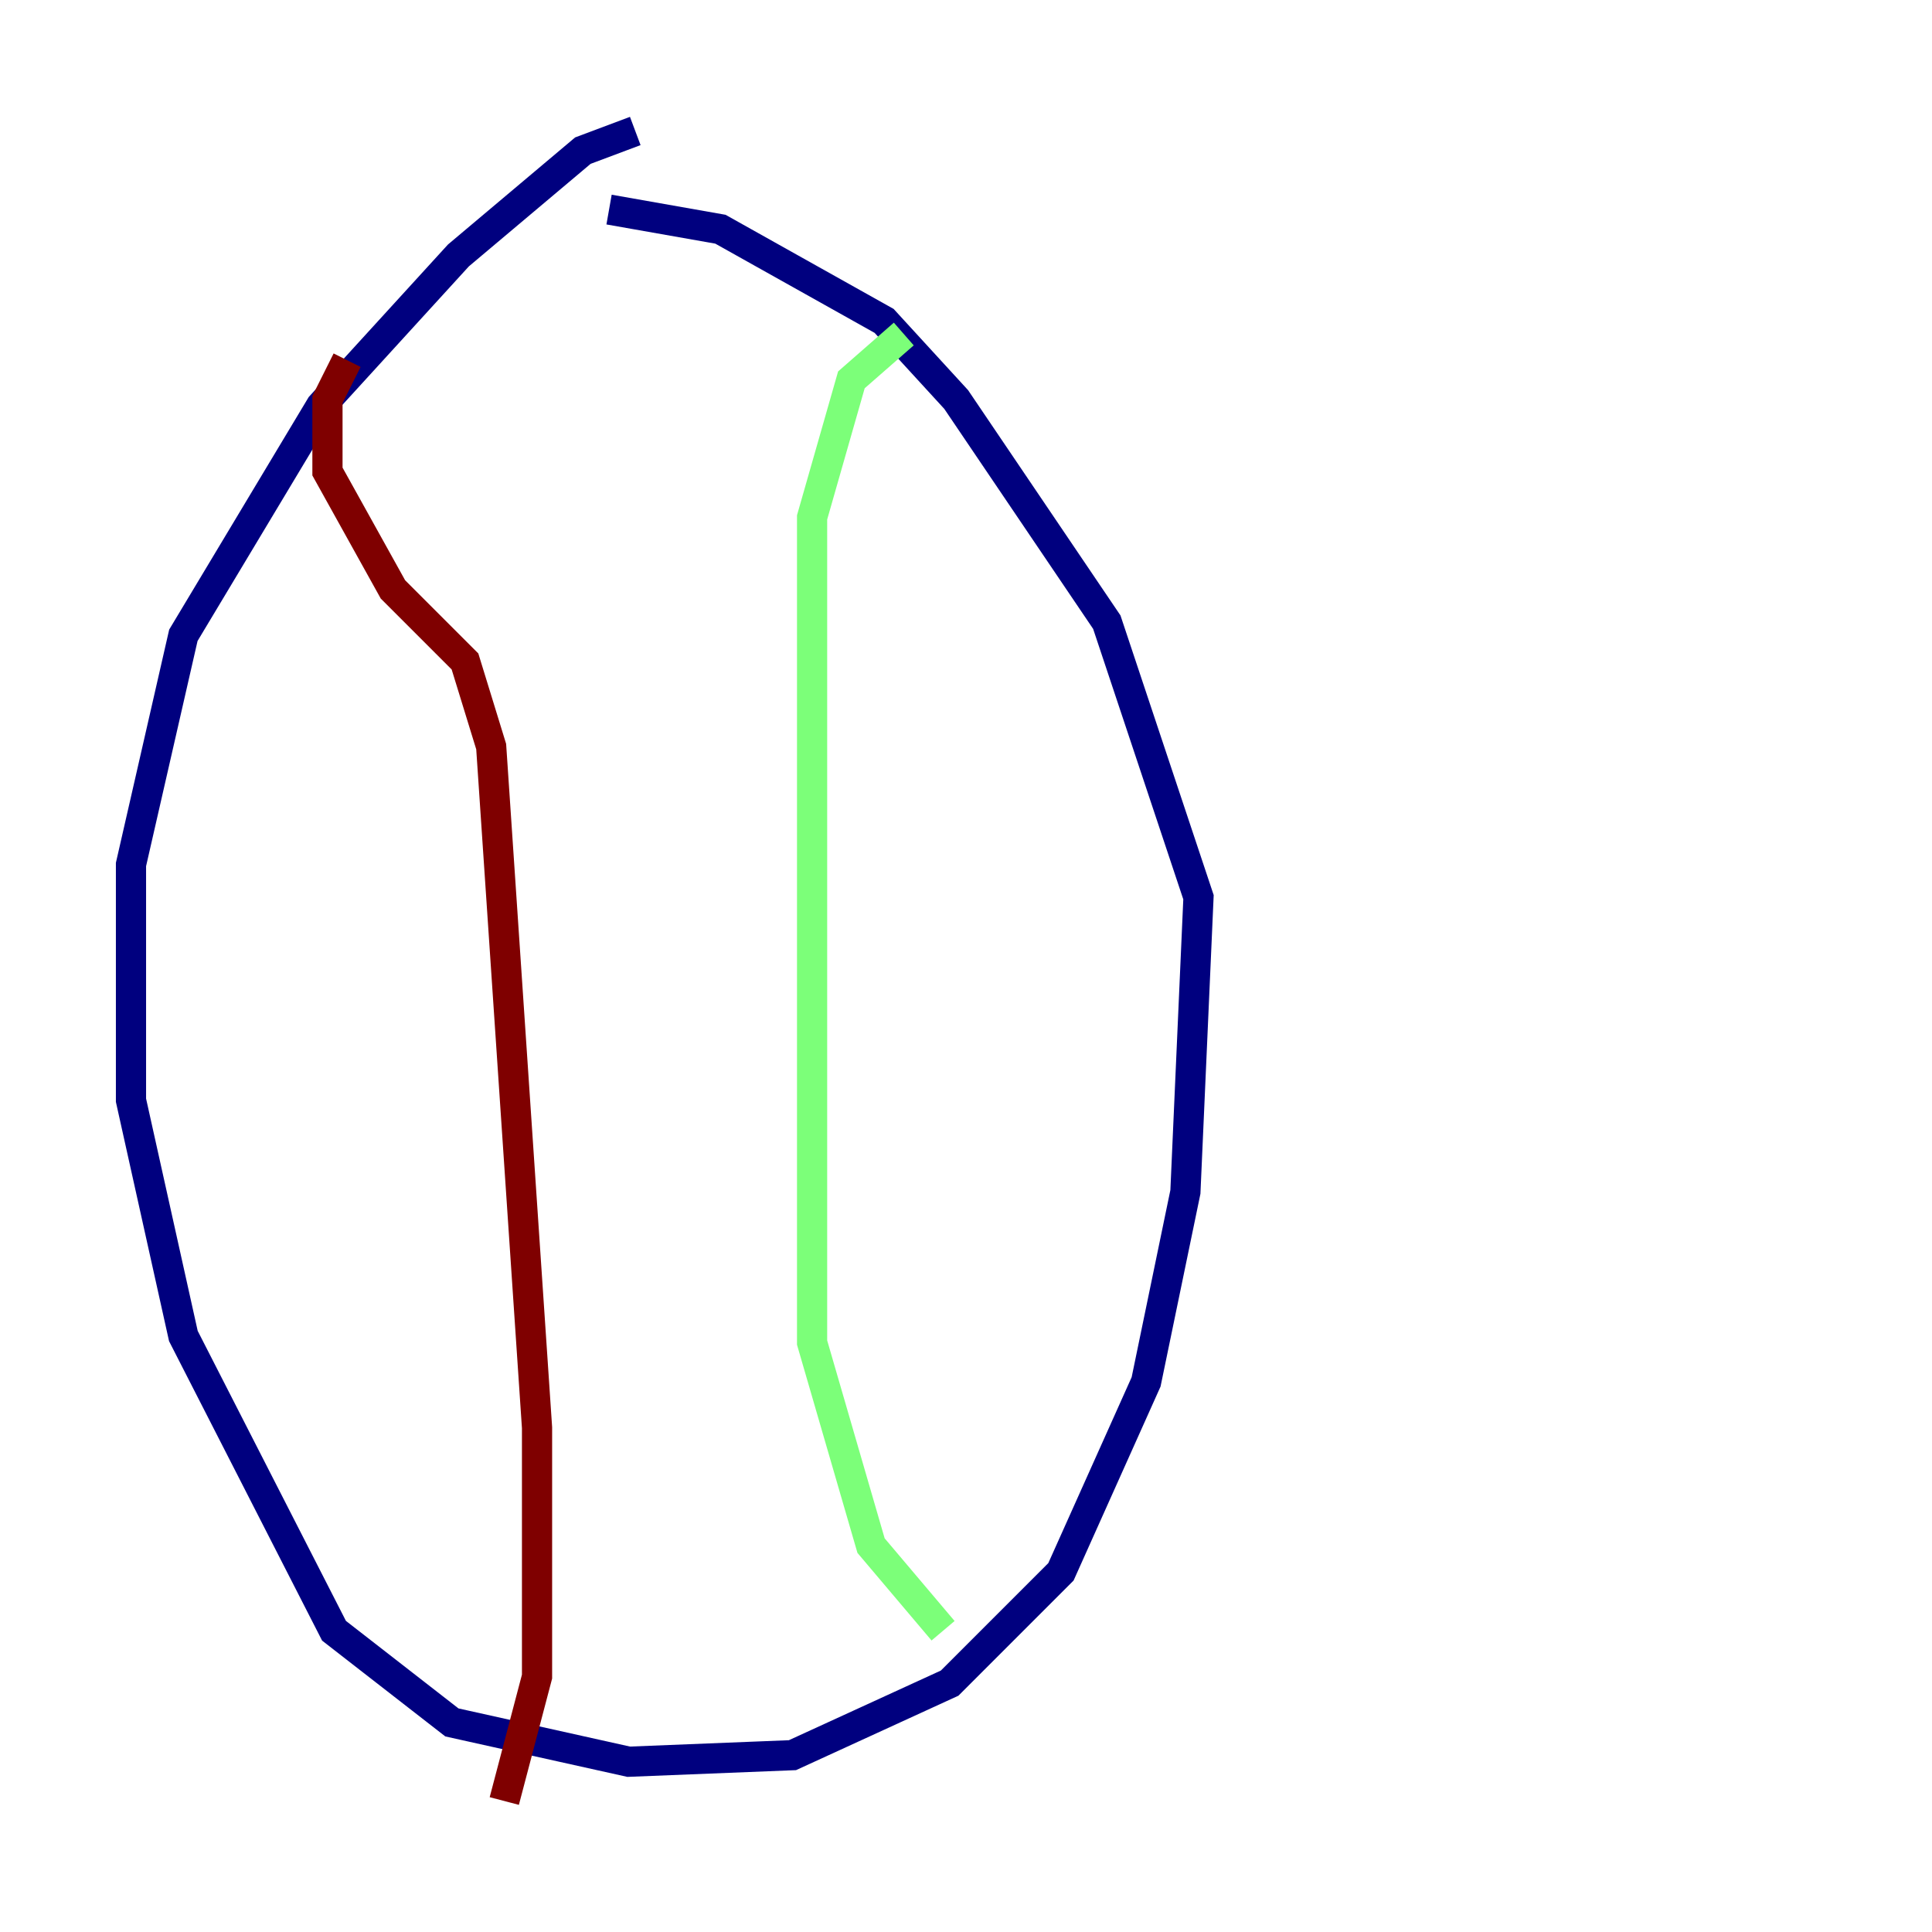 <?xml version="1.0" encoding="utf-8" ?>
<svg baseProfile="tiny" height="128" version="1.2" viewBox="0,0,128,128" width="128" xmlns="http://www.w3.org/2000/svg" xmlns:ev="http://www.w3.org/2001/xml-events" xmlns:xlink="http://www.w3.org/1999/xlink"><defs /><polyline fill="none" points="42.088,8.678 38.617,9.98 30.373,16.922 21.261,26.902 12.149,42.088 8.678,57.275 8.678,72.895 12.149,88.515 22.129,108.041 29.939,114.115 41.654,116.719 52.502,116.285 62.915,111.512 70.291,104.136 75.932,91.552 78.536,78.969 79.403,59.444 73.329,41.22 63.349,26.468 58.576,21.261 47.729,15.186 40.352,13.885" stroke="#00007f" stroke-width="2" /><polyline fill="none" points="59.878,22.129 56.407,25.166 53.803,34.278 53.803,88.949 57.709,102.4 62.481,108.041" stroke="#7cff79" stroke-width="2" /><polyline fill="none" points="22.997,23.864 21.695,26.468 21.695,31.241 26.034,39.051 30.807,43.824 32.542,49.464 35.58,94.59 35.58,111.078 33.41,119.322" stroke="#7f0000" stroke-width="2" /></svg>